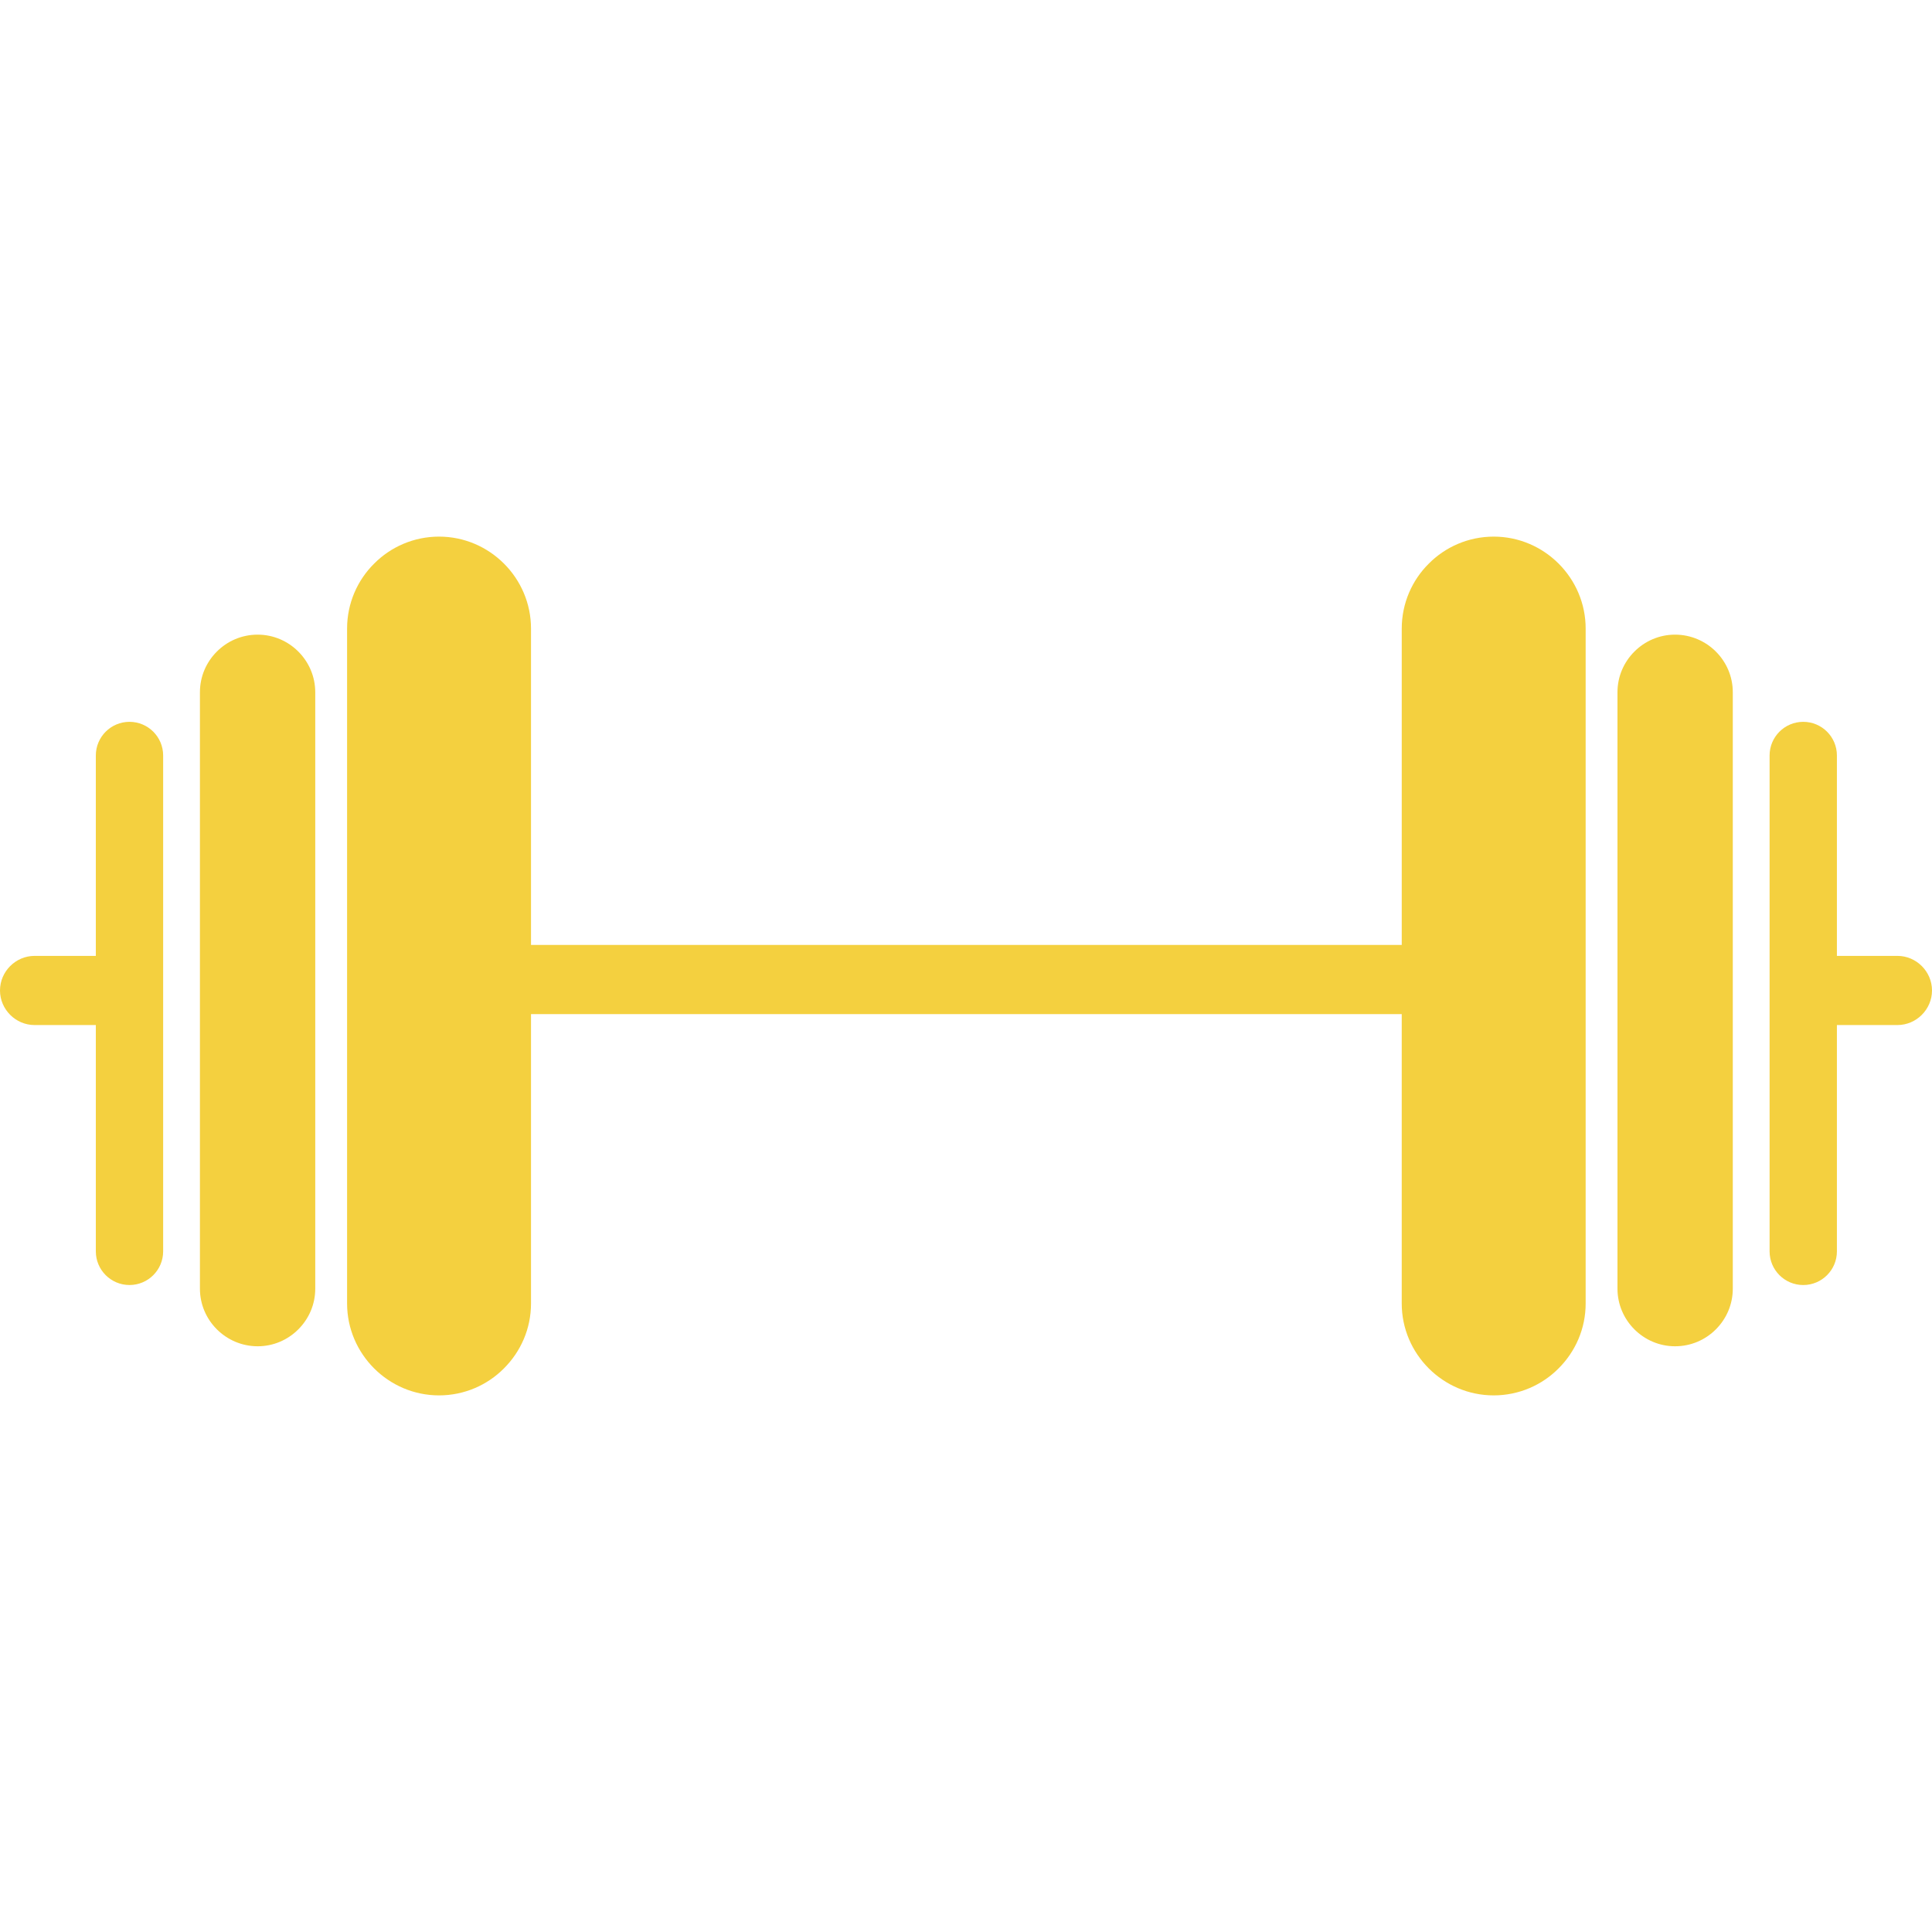 <?xml version="1.0" encoding="iso-8859-1"?>
<!-- Generator: Adobe Illustrator 19.0.1, SVG Export Plug-In . SVG Version: 6.00 Build 0)  -->
<svg version="1.1" xmlns="http://www.w3.org/2000/svg" xmlns:xlink="http://www.w3.org/1999/xlink" x="0px" y="0px"
	 viewBox="0 0 128 128" style="enable-background:new 0 0 128 128;" xml:space="preserve">
<g id="_x38_">
	<path style="fill:#F4D03F;" d="M17.072,42.047c-1.06,0-2.011,0.426-2.705,1.121c-0.695,0.695-1.121,1.645-1.121,2.693V85.38
		c0,2.096,1.718,3.814,3.826,3.814c1.048,0,1.998-0.426,2.693-1.121c0.695-0.695,1.121-1.645,1.121-2.693V45.861
		C20.886,43.765,19.168,42.047,17.072,42.047z M110.976,42.047c-1.048,0-1.998,0.426-2.693,1.121
		c-0.695,0.695-1.121,1.645-1.121,2.693V85.38c0,2.096,1.718,3.814,3.814,3.814c1.06,0,2.011-0.426,2.705-1.121
		s1.121-1.645,1.121-2.693V45.861C114.803,43.765,113.085,42.047,110.976,42.047z M128,65.621c0,1.255-1.036,2.291-2.291,2.291
		H121.7v14.995c0,1.231-0.999,2.23-2.23,2.23s-2.23-0.999-2.23-2.23V50.053c0-1.231,0.999-2.23,2.23-2.23s2.23,0.999,2.23,2.23
		V63.33h4.009C126.964,63.33,128,64.366,128,65.621z M105.054,41.645v44.71c0,1.682-0.682,3.193-1.791,4.302
		c-1.097,1.109-2.632,1.791-4.302,1.791c-3.351,0-6.093-2.742-6.093-6.093V67.187H35.181v19.168c0,1.682-0.682,3.193-1.791,4.302
		c-1.097,1.109-2.632,1.791-4.302,1.791c-3.351,0-6.093-2.742-6.093-6.093v-44.71c0-1.669,0.682-3.205,1.791-4.302
		c1.097-1.109,2.632-1.791,4.302-1.791c3.351,0,6.093,2.742,6.093,6.093v20.96h57.688v-20.96c0-1.669,0.682-3.205,1.791-4.302
		c1.097-1.109,2.632-1.791,4.302-1.791C102.312,35.552,105.054,38.294,105.054,41.645z M10.809,50.053v32.853
		c0,1.231-0.999,2.23-2.23,2.23s-2.23-0.999-2.23-2.23V67.912H2.291C1.036,67.912,0,66.876,0,65.621
		c0-1.255,1.036-2.291,2.291-2.291h4.058V50.053c0-1.231,0.999-2.23,2.23-2.23S10.809,48.823,10.809,50.053z"/>
</g>
<g id="Layer_1">
</g>
</svg>
